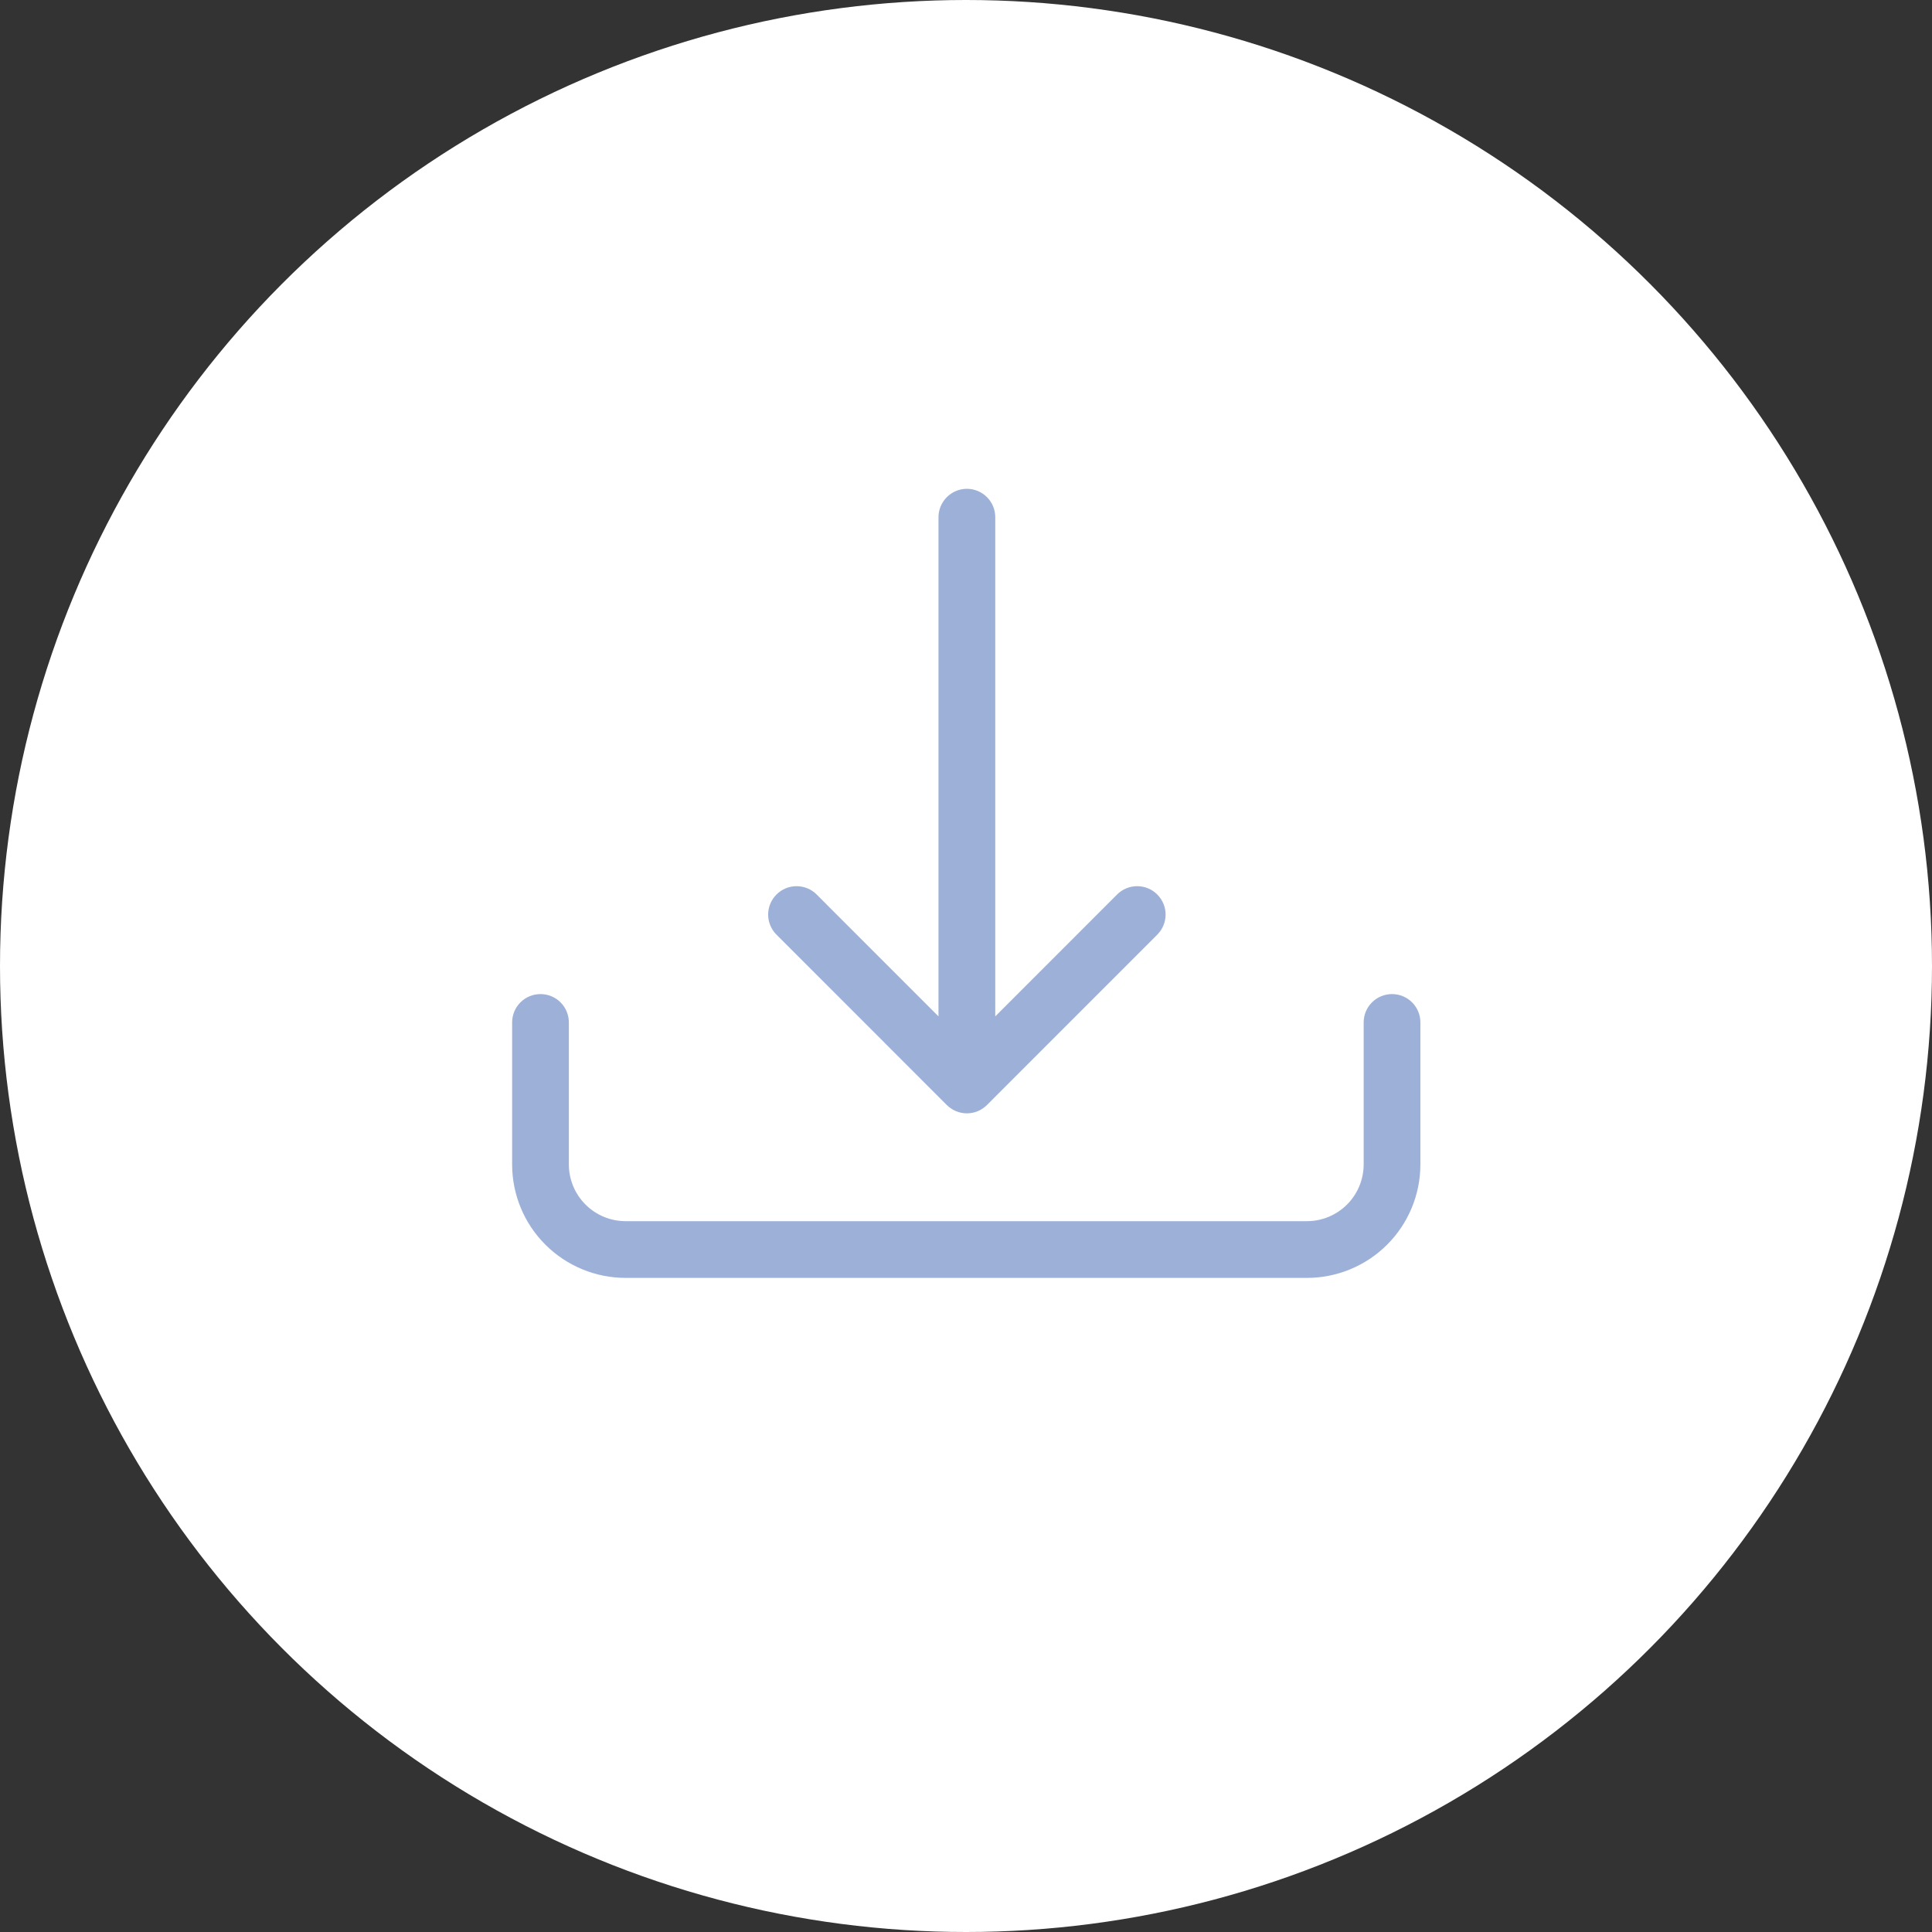 <svg width="41" height="41" viewBox="0 0 41 41" fill="none" xmlns="http://www.w3.org/2000/svg">
<rect x="0" y="0" width="41" height="41" fill="#333333" stroke="none"/>
<circle cx="20.5" cy="20.5" r="20.5" fill="white"/>
<g opacity="0.5" clip-path="url(#clip0)">
<path d="M11.47 21.096C11.63 21.096 11.783 21.159 11.896 21.272C12.009 21.385 12.072 21.538 12.072 21.698V24.71C12.072 25.029 12.199 25.336 12.425 25.562C12.651 25.788 12.957 25.915 13.277 25.915H27.734C28.053 25.915 28.36 25.788 28.586 25.562C28.812 25.336 28.939 25.029 28.939 24.71V21.698C28.939 21.538 29.002 21.385 29.115 21.272C29.228 21.159 29.381 21.096 29.541 21.096C29.701 21.096 29.854 21.159 29.967 21.272C30.08 21.385 30.143 21.538 30.143 21.698V24.71C30.143 25.349 29.889 25.962 29.438 26.413C28.986 26.865 28.373 27.119 27.734 27.119H13.277C12.638 27.119 12.025 26.865 11.573 26.413C11.121 25.962 10.868 25.349 10.868 24.71V21.698C10.868 21.538 10.931 21.385 11.044 21.272C11.157 21.159 11.31 21.096 11.47 21.096Z" fill="#3C64B1"/>
<path d="M20.092 23.45C20.148 23.506 20.215 23.55 20.288 23.581C20.361 23.611 20.439 23.627 20.519 23.627C20.598 23.627 20.676 23.611 20.75 23.581C20.823 23.55 20.889 23.506 20.945 23.45L24.559 19.835C24.672 19.722 24.736 19.569 24.736 19.409C24.736 19.249 24.672 19.096 24.559 18.983C24.446 18.869 24.293 18.806 24.133 18.806C23.973 18.806 23.819 18.869 23.706 18.983L21.121 21.569V10.976C21.121 10.816 21.058 10.663 20.945 10.55C20.832 10.437 20.678 10.373 20.519 10.373C20.359 10.373 20.206 10.437 20.093 10.55C19.98 10.663 19.916 10.816 19.916 10.976V21.569L17.331 18.983C17.218 18.869 17.064 18.806 16.904 18.806C16.744 18.806 16.591 18.869 16.478 18.983C16.365 19.096 16.301 19.249 16.301 19.409C16.301 19.569 16.365 19.722 16.478 19.835L20.092 23.45Z" fill="#3C64B1"/>
</g>
<defs>
<clipPath id="clip0">
<rect width="19.759" height="19.759" fill="white" transform="translate(10.868 8.892)"/>
</clipPath>
</defs>
</svg>
